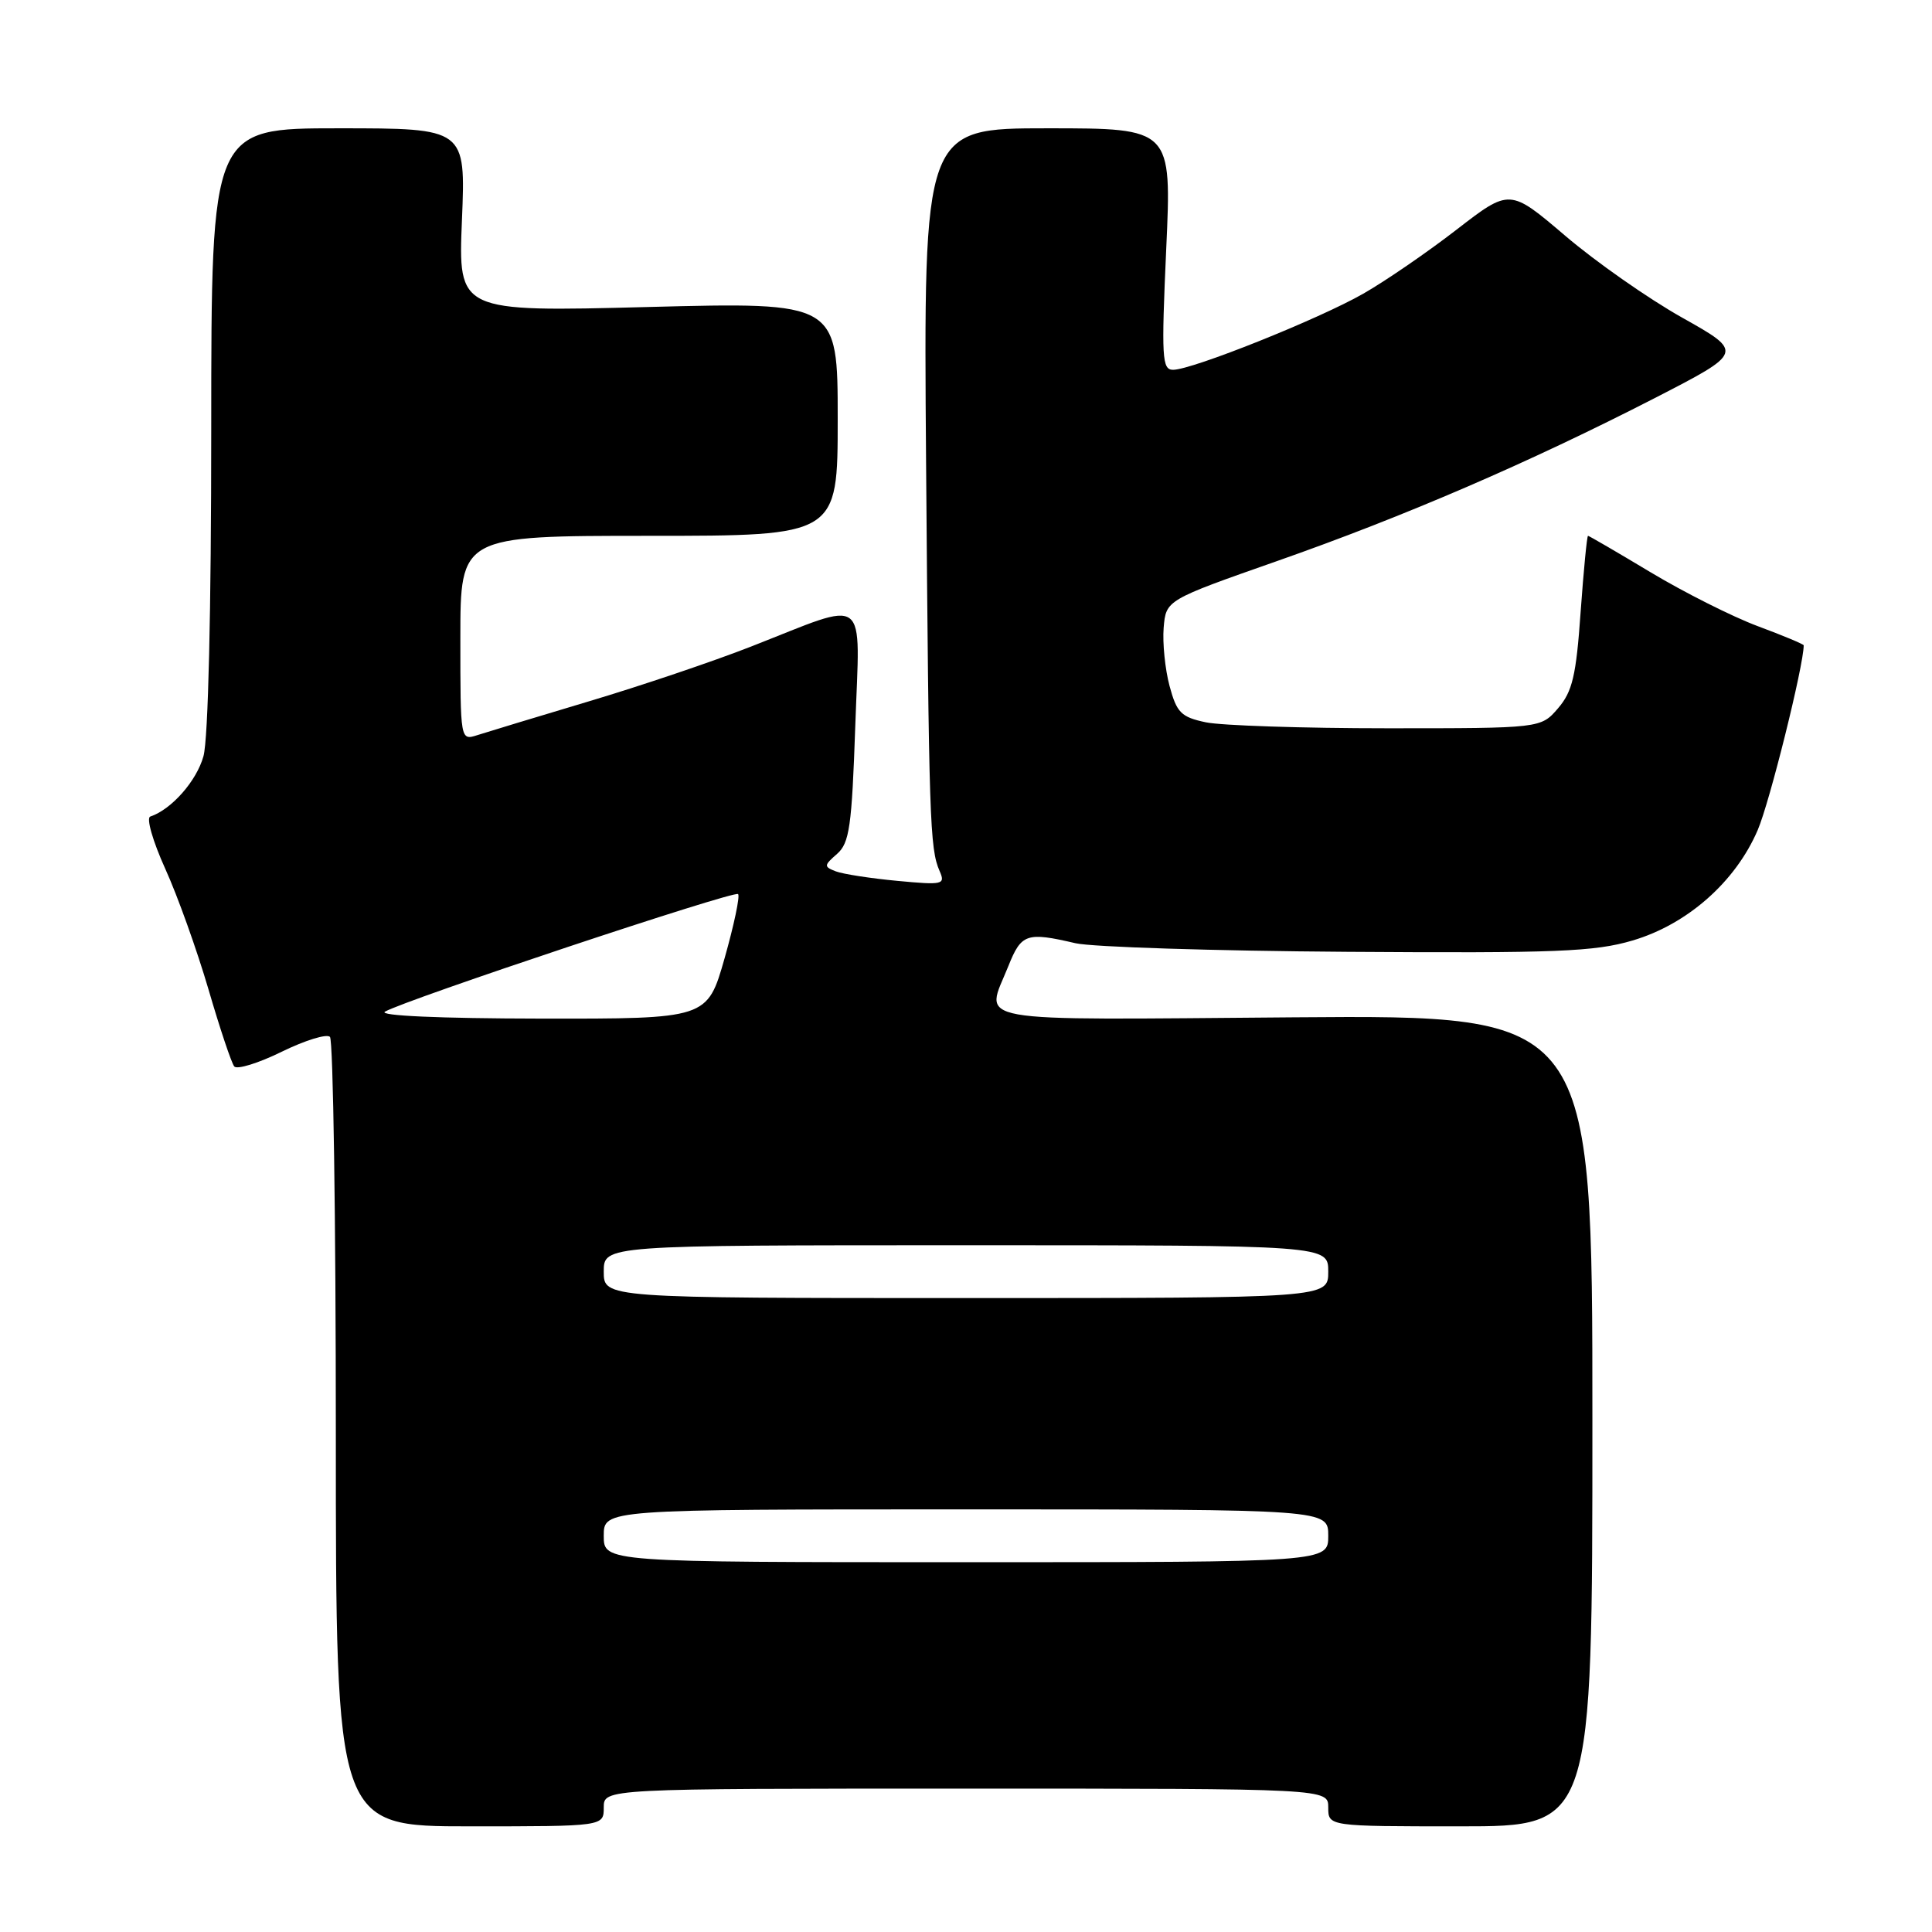 <?xml version="1.0" encoding="UTF-8" standalone="no"?>
<!DOCTYPE svg PUBLIC "-//W3C//DTD SVG 1.1//EN" "http://www.w3.org/Graphics/SVG/1.1/DTD/svg11.dtd" >
<svg xmlns="http://www.w3.org/2000/svg" xmlns:xlink="http://www.w3.org/1999/xlink" version="1.1" viewBox="0 0 256 256">
 <g >
 <path fill="currentColor"
d=" M 80.00 239.50 C 80.00 237.00 80.00 237.00 128.00 237.00 C 176.00 237.00 176.00 237.00 176.00 239.50 C 176.00 242.00 176.00 242.00 193.50 242.00 C 211.00 242.00 211.00 242.00 211.00 188.25 C 211.00 134.50 211.00 134.50 171.50 134.80 C 127.45 135.14 130.54 135.69 133.61 128.02 C 135.33 123.71 136.02 123.47 142.50 124.98 C 144.70 125.49 160.90 126.00 178.50 126.12 C 206.25 126.31 211.27 126.11 216.33 124.62 C 223.58 122.48 229.96 116.85 232.90 110.00 C 234.48 106.35 239.00 88.17 239.00 85.51 C 239.00 85.36 236.25 84.21 232.89 82.96 C 229.52 81.70 223.15 78.49 218.73 75.84 C 214.30 73.18 210.56 71.00 210.42 71.00 C 210.28 71.00 209.84 75.55 209.44 81.10 C 208.85 89.55 208.35 91.64 206.45 93.85 C 204.17 96.50 204.17 96.50 183.84 96.50 C 172.65 96.50 161.82 96.14 159.78 95.71 C 156.50 95.02 155.92 94.43 154.97 90.89 C 154.38 88.68 154.03 85.21 154.19 83.19 C 154.50 79.51 154.50 79.51 169.17 74.36 C 186.16 68.40 202.60 61.30 219.28 52.74 C 231.06 46.68 231.06 46.68 222.90 42.09 C 218.41 39.57 211.43 34.68 207.40 31.24 C 200.05 24.98 200.05 24.98 192.99 30.44 C 189.11 33.44 183.56 37.25 180.65 38.91 C 174.76 42.28 157.97 49.00 155.44 49.00 C 153.97 49.00 153.88 47.44 154.53 33.00 C 155.26 17.00 155.26 17.00 138.81 17.00 C 122.37 17.00 122.37 17.00 122.71 61.25 C 123.08 108.63 123.20 112.46 124.50 115.41 C 125.29 117.21 124.97 117.29 118.91 116.72 C 115.37 116.39 111.70 115.82 110.75 115.46 C 109.15 114.84 109.16 114.68 110.91 113.15 C 112.56 111.71 112.87 109.53 113.33 96.16 C 113.94 78.41 115.34 79.48 99.50 85.68 C 94.55 87.62 84.88 90.89 78.00 92.94 C 71.12 95.00 64.49 97.01 63.25 97.41 C 61.00 98.13 61.00 98.13 61.00 84.57 C 61.00 71.00 61.00 71.00 86.00 71.00 C 111.00 71.00 111.00 71.00 111.00 55.52 C 111.00 40.03 111.00 40.03 85.86 40.68 C 60.71 41.33 60.71 41.33 61.21 29.16 C 61.71 17.00 61.71 17.00 44.86 17.00 C 28.00 17.00 28.00 17.00 27.99 56.75 C 27.99 80.91 27.59 97.95 26.96 100.20 C 26.05 103.49 22.72 107.26 19.91 108.20 C 19.36 108.38 20.25 111.48 21.89 115.10 C 23.53 118.71 26.10 125.90 27.62 131.08 C 29.13 136.26 30.67 140.86 31.04 141.31 C 31.41 141.75 34.24 140.88 37.33 139.36 C 40.42 137.85 43.29 136.96 43.72 137.39 C 44.15 137.82 44.50 161.53 44.50 190.08 C 44.50 242.00 44.50 242.00 62.25 242.00 C 80.00 242.00 80.00 242.00 80.00 239.50 Z  M 80.00 203.50 C 80.00 200.00 80.00 200.00 128.00 200.00 C 176.00 200.00 176.00 200.00 176.00 203.50 C 176.00 207.00 176.00 207.00 128.00 207.00 C 80.00 207.00 80.00 207.00 80.00 203.50 Z  M 80.00 168.50 C 80.00 165.00 80.00 165.00 128.00 165.00 C 176.00 165.00 176.00 165.00 176.00 168.50 C 176.00 172.00 176.00 172.00 128.00 172.00 C 80.00 172.00 80.00 172.00 80.00 168.50 Z  M 51.01 134.05 C 53.69 132.49 97.29 117.96 97.80 118.47 C 98.07 118.74 97.26 122.57 96.01 126.98 C 93.72 135.00 93.72 135.00 71.61 134.97 C 58.27 134.95 50.10 134.59 51.01 134.05 Z "/>
</g>
</svg>
